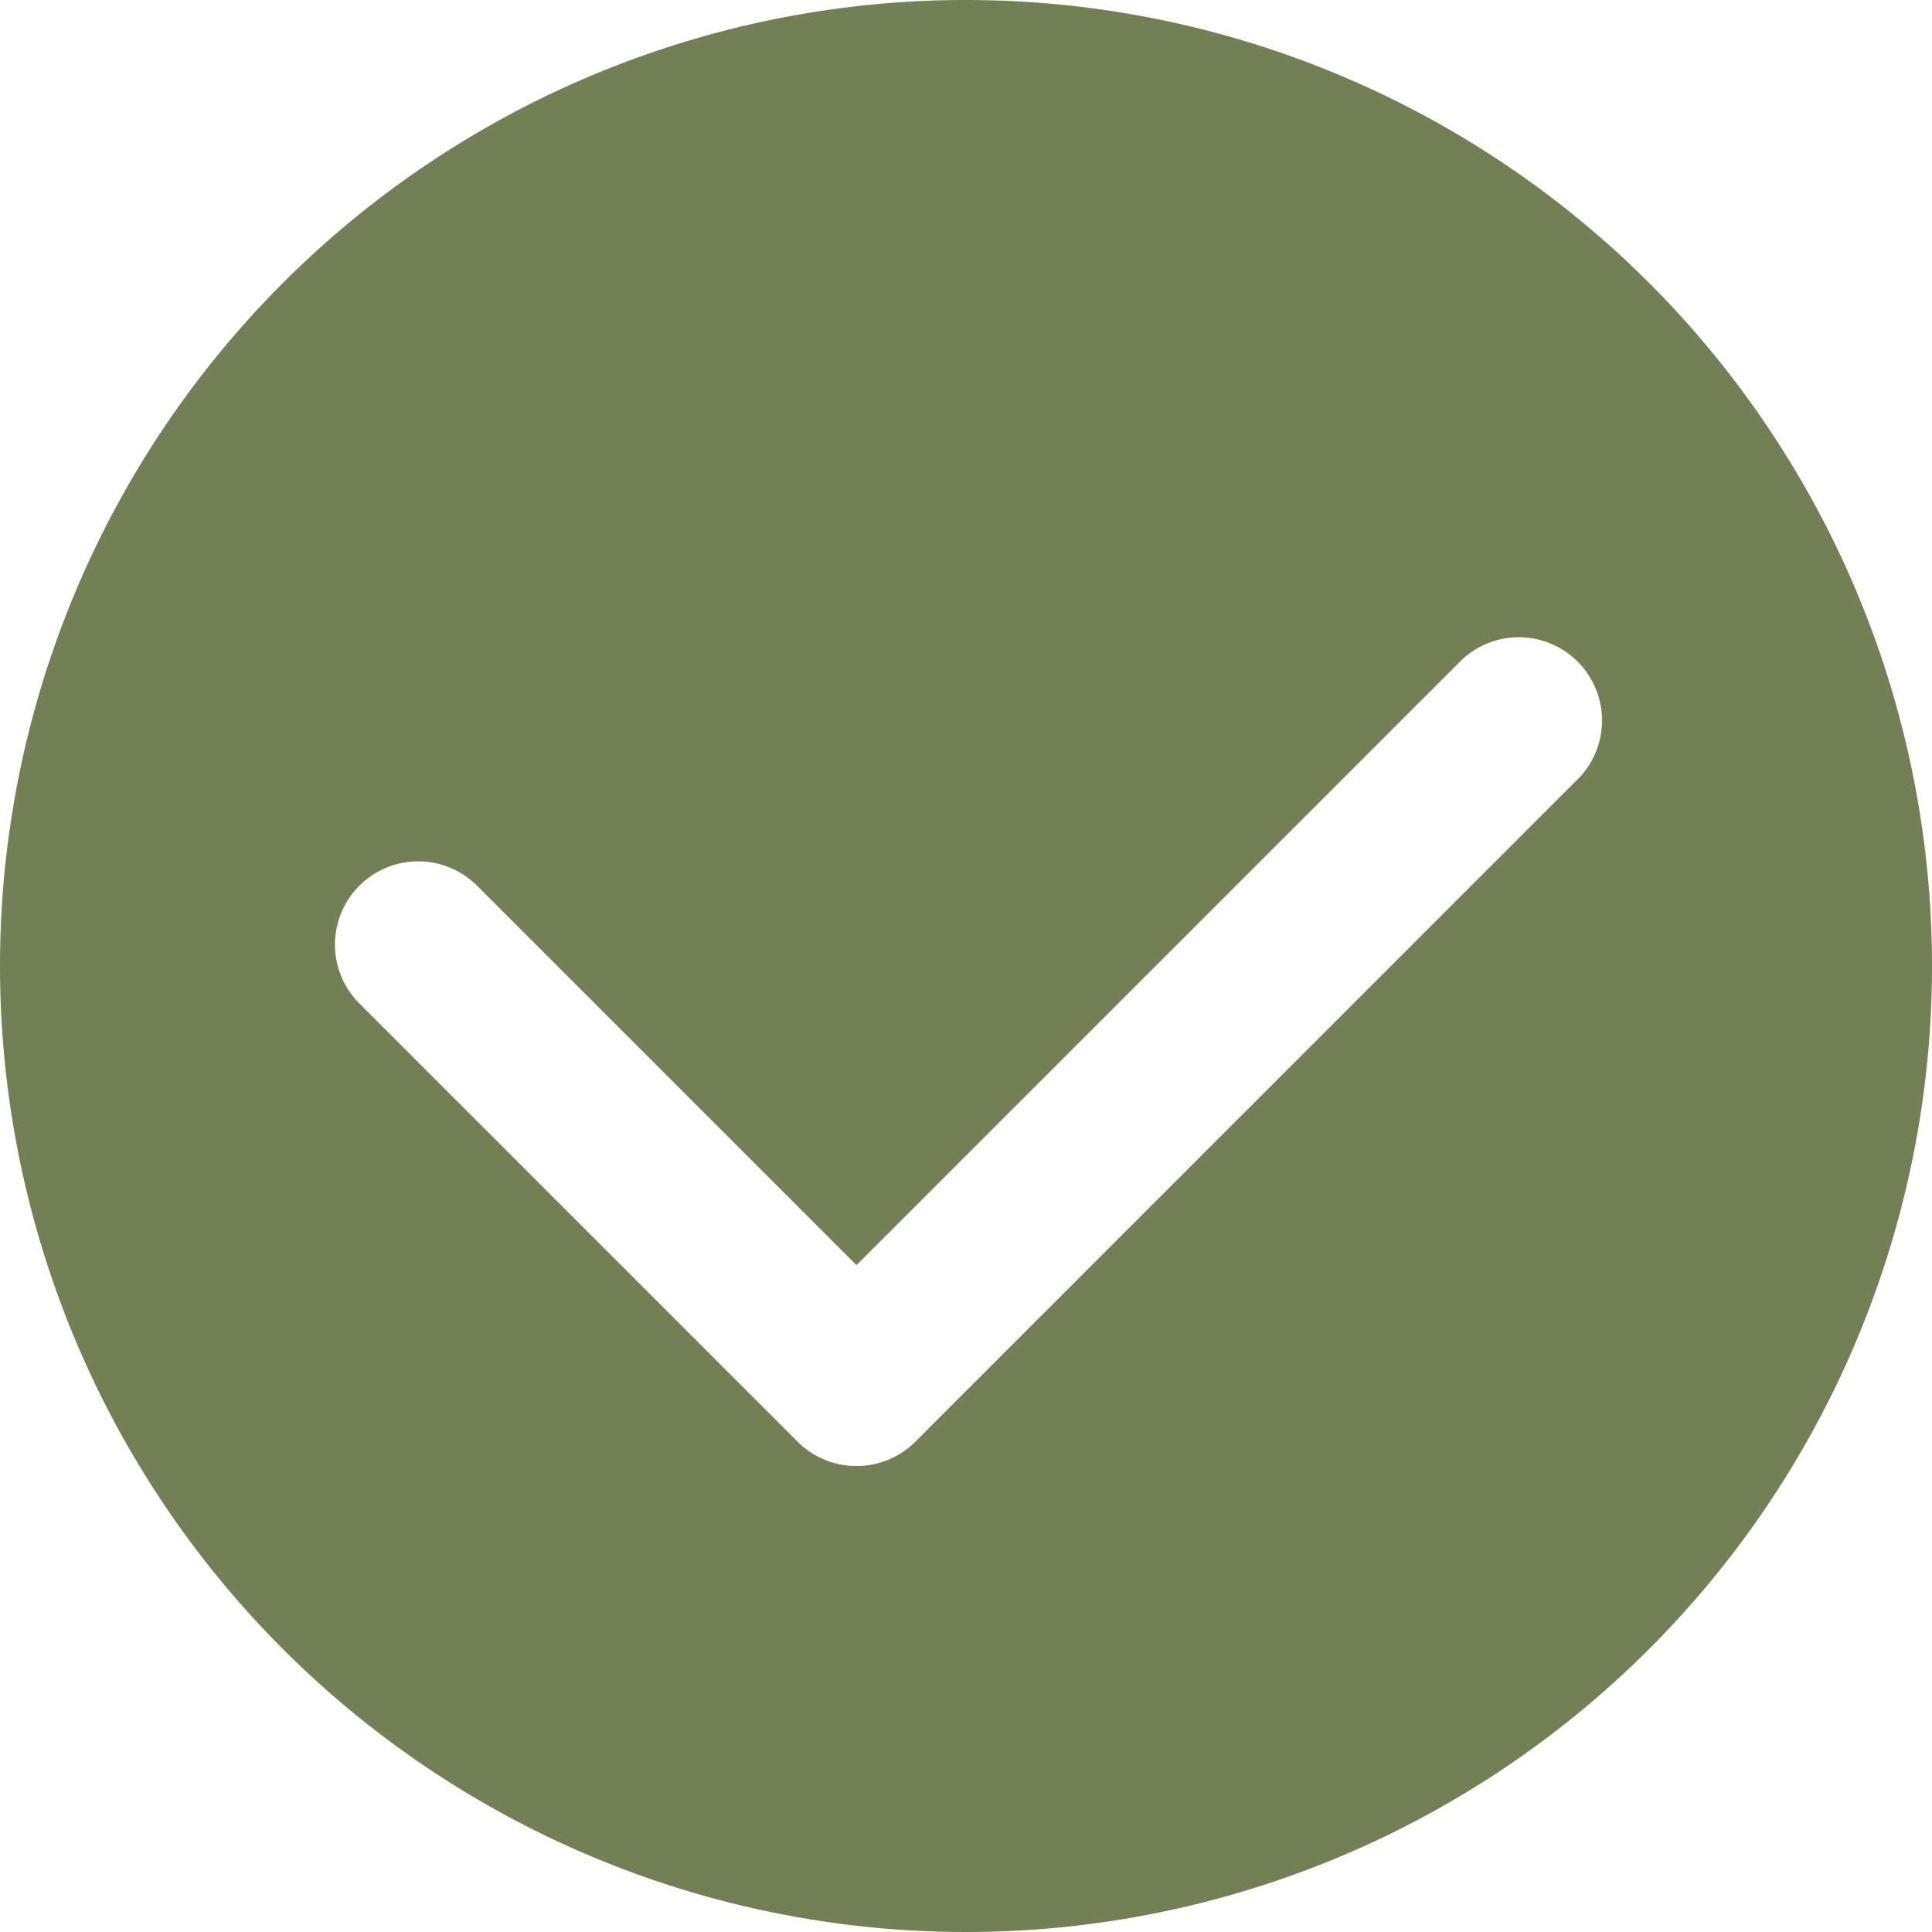 <svg xmlns="http://www.w3.org/2000/svg" viewBox="0 0 169.68 169.68"><defs><style>.cls-1{fill:#738056;}</style></defs><g id="Layer_2" data-name="Layer 2"><g id="Layer_1-2" data-name="Layer 1"><path class="cls-1" d="M84.84,0a84.84,84.84,0,1,0,84.84,84.84A84.83,84.83,0,0,0,84.84,0Zm53.72,68.44L80.39,126.62a7.32,7.32,0,0,1-10.34,0L31.56,88.13A7.31,7.31,0,0,1,41.9,77.79l33.32,33.32,53-53a7.31,7.31,0,0,1,10.34,10.34Z"/></g></g></svg>